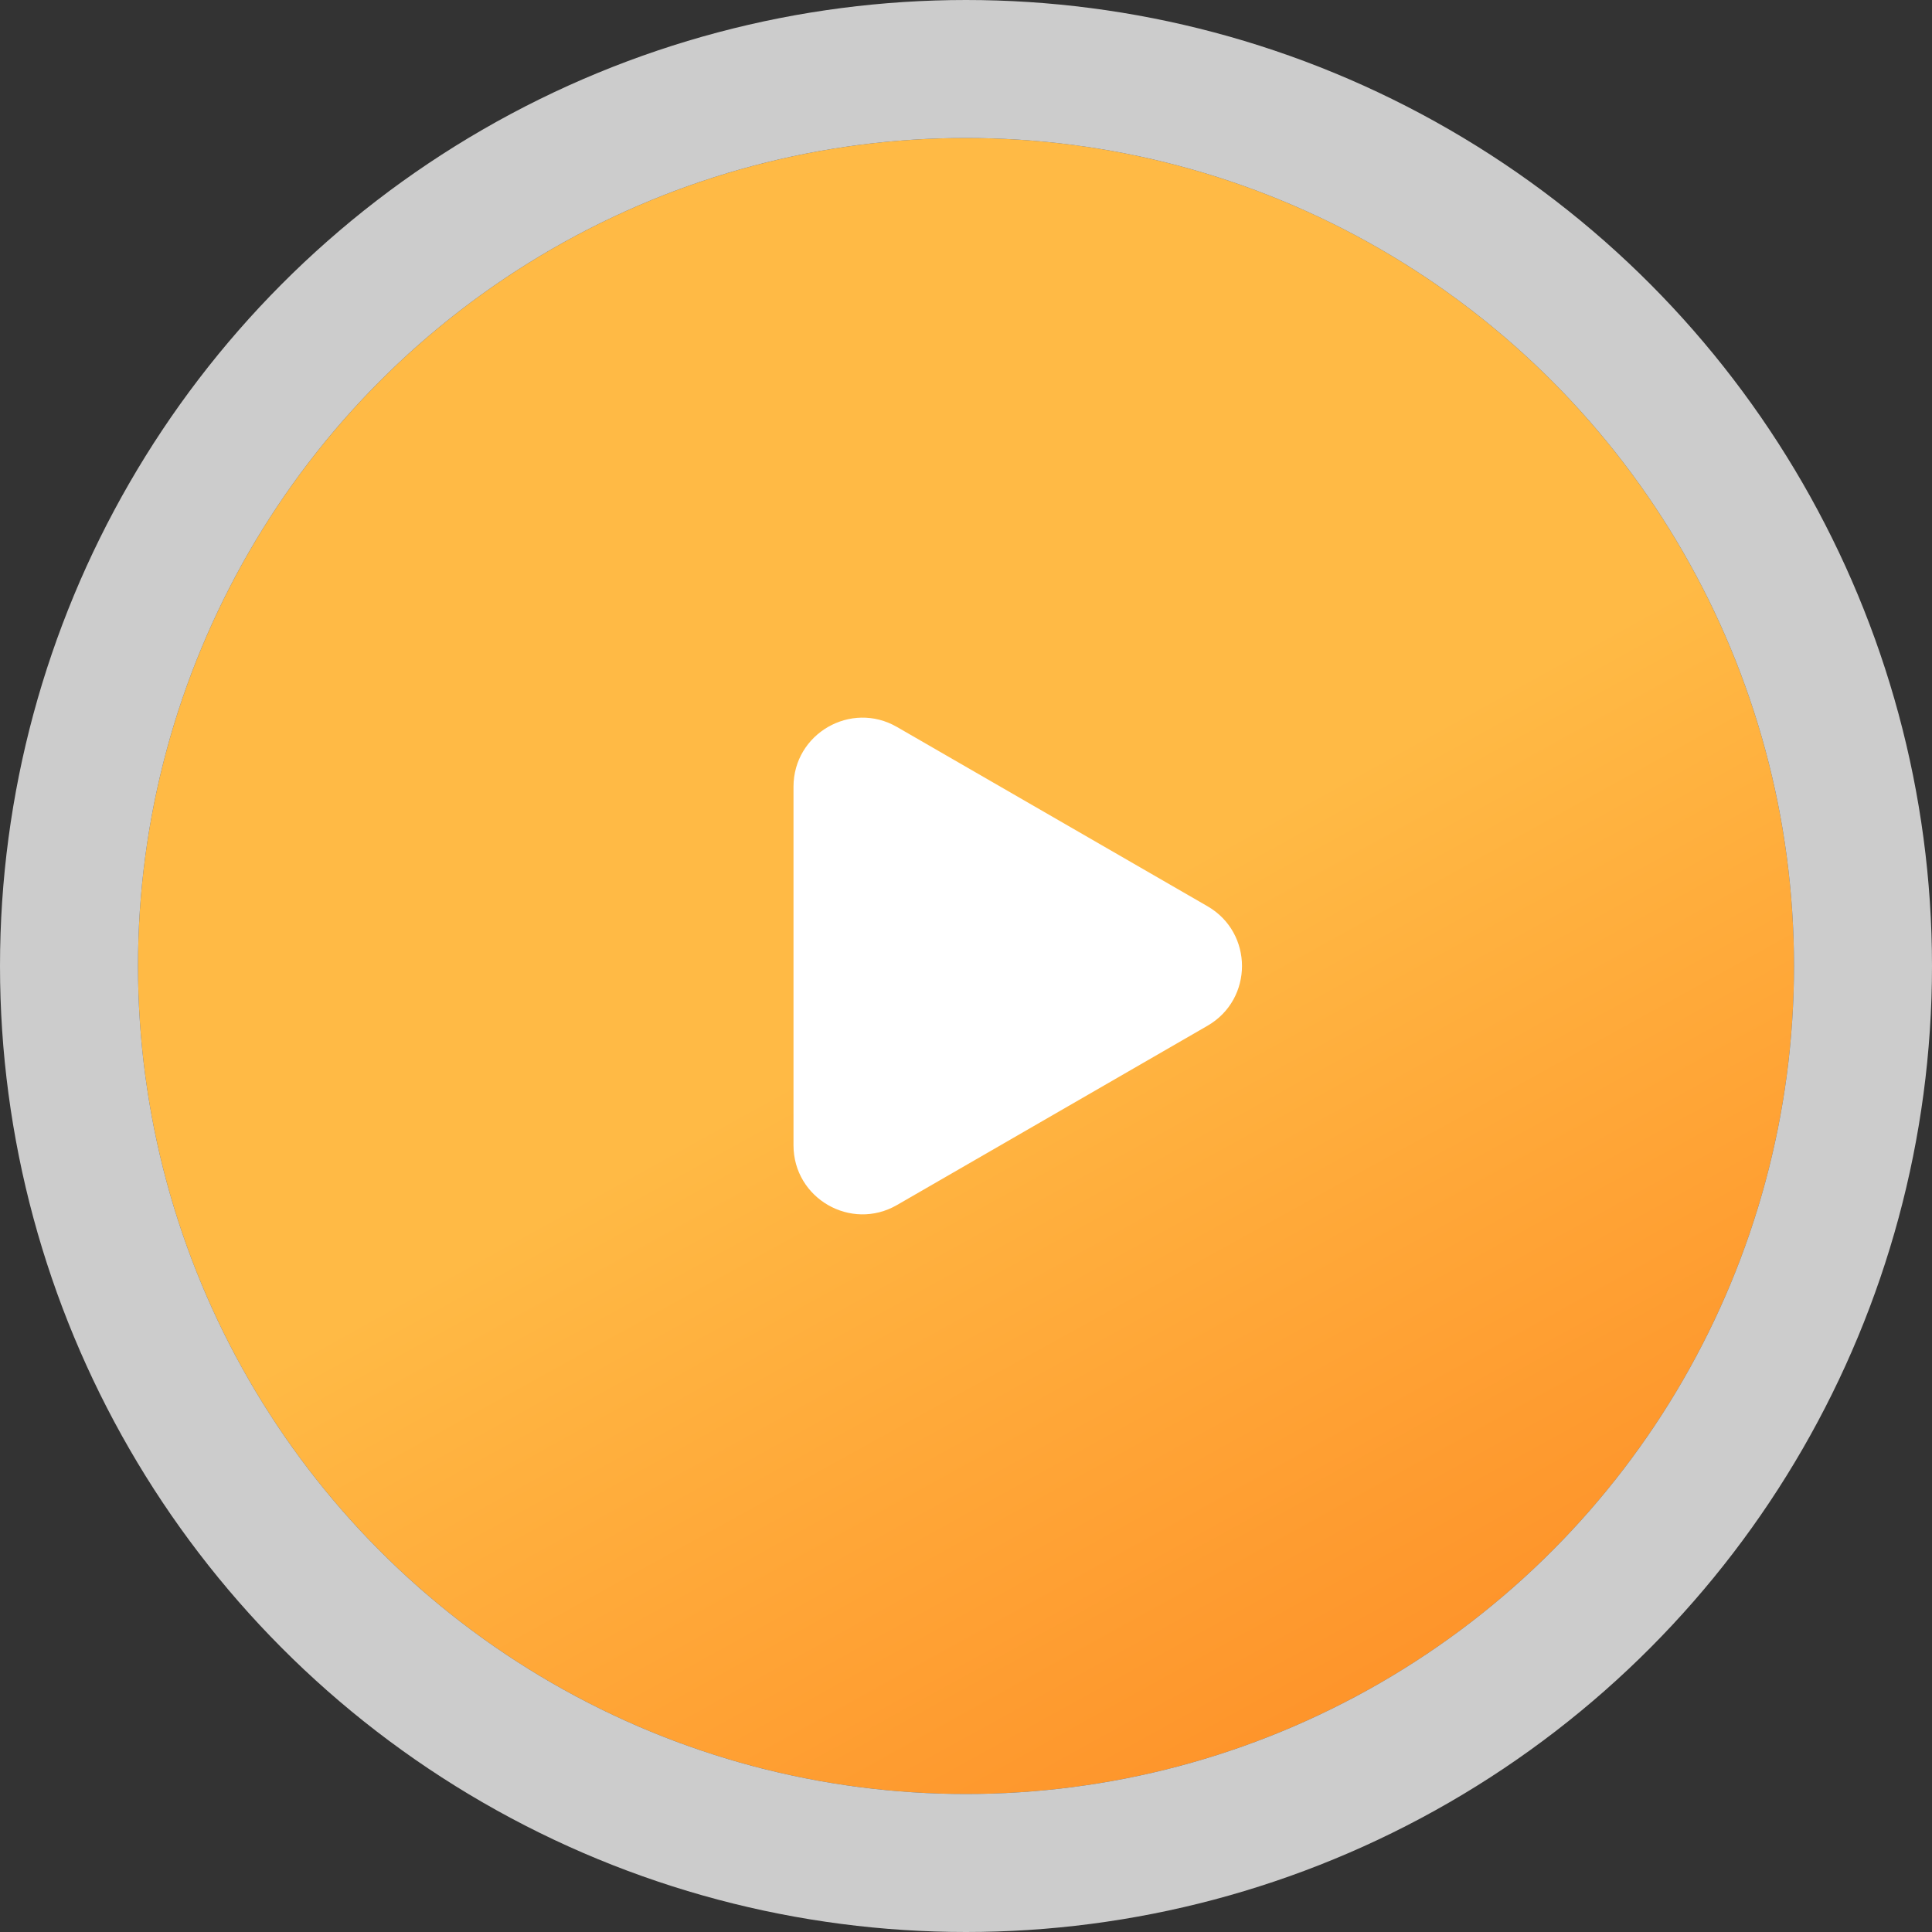 <svg xmlns="http://www.w3.org/2000/svg" width="56" height="56" fill="none" viewBox="0 0 56 56">
  <rect x="0" y="0" width="56" height="56" fill="#333333" stroke="none"/>
  <circle r="24" fill="url(#a)" transform="matrix(-1 0 0 1 28 28)"/>
  <circle r="26" stroke="#fff" stroke-opacity=".75" stroke-width="4" transform="matrix(-1 0 0 1 28 28)"/>
  <path fill="#fff" d="M35 26.268c1.333.77 1.333 2.694 0 3.464l-9 5.196c-1.333.77-3-.192-3-1.732V22.804c0-1.54 1.667-2.502 3-1.732l9 5.196Z"/>
  <defs>
    <linearGradient id="a" x1="30" x2="12.962" y1="17" y2="47.845" gradientUnits="userSpaceOnUse">
      <stop stop-color="#FFBA45"/>
      <stop offset="1" stop-color="#FE821E"/>
    </linearGradient>
  </defs>
</svg>
